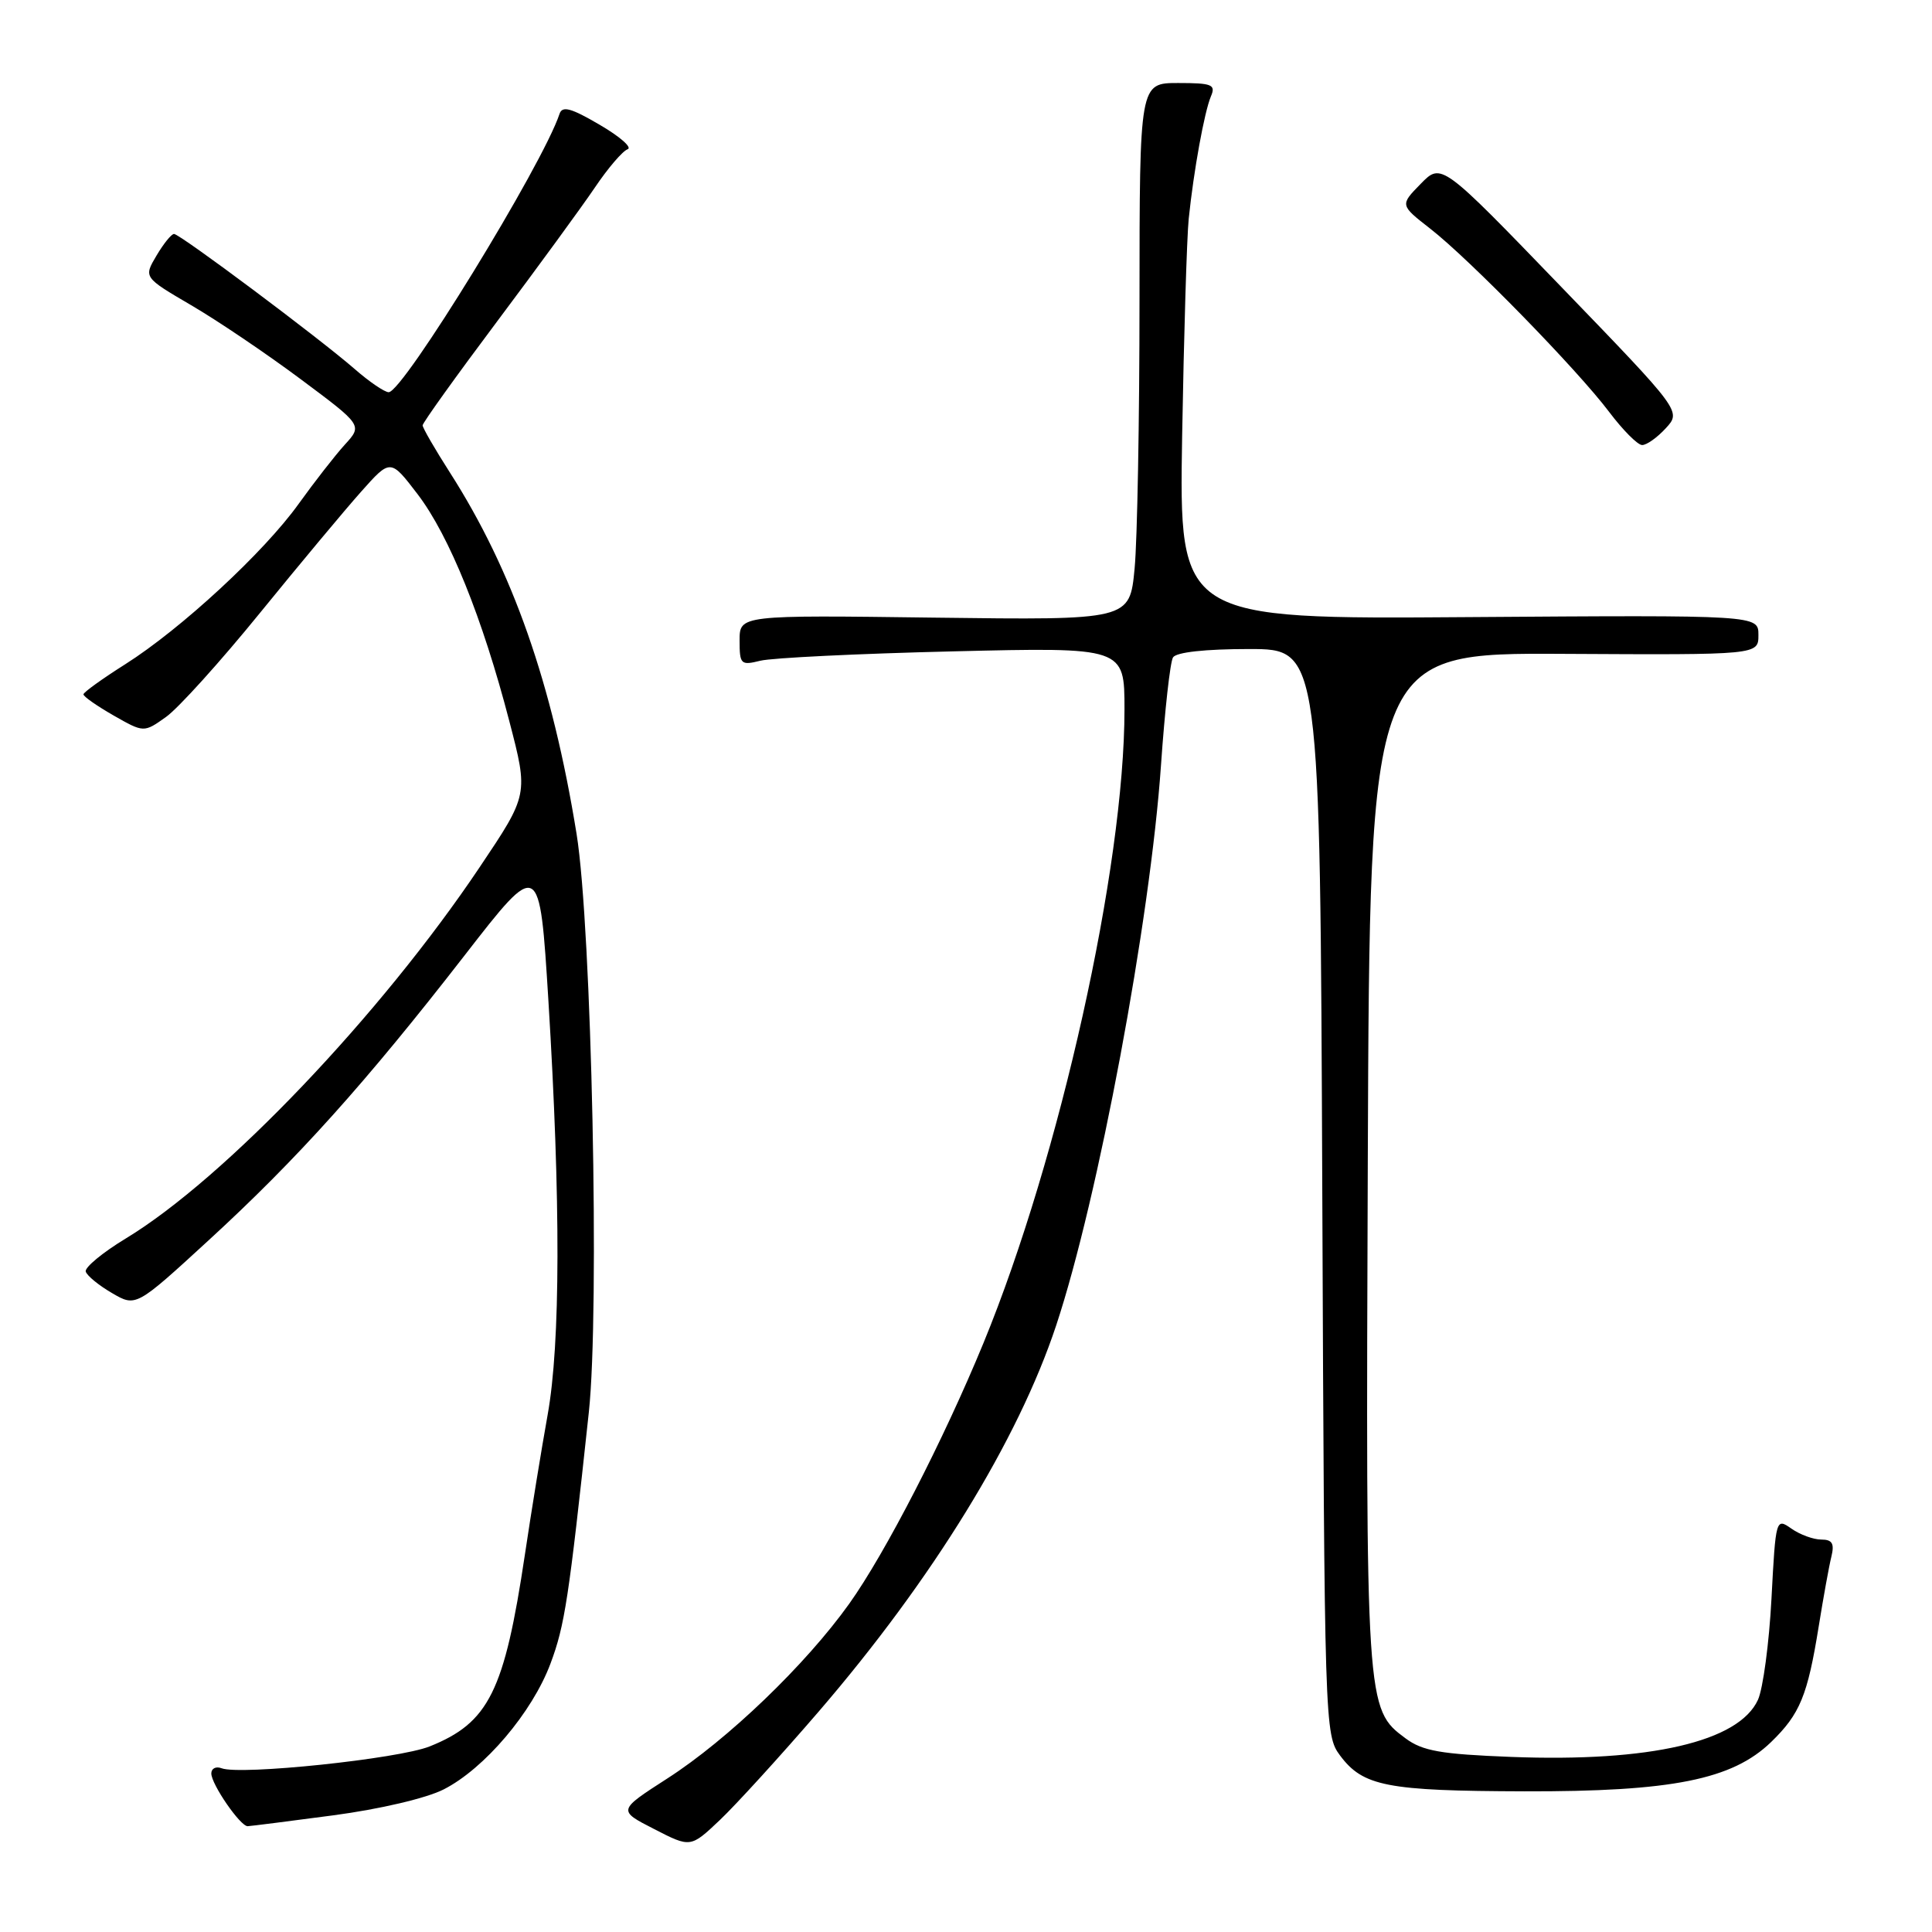 <?xml version="1.0" encoding="UTF-8" standalone="no"?>
<!DOCTYPE svg PUBLIC "-//W3C//DTD SVG 1.1//EN" "http://www.w3.org/Graphics/SVG/1.1/DTD/svg11.dtd" >
<svg xmlns="http://www.w3.org/2000/svg" xmlns:xlink="http://www.w3.org/1999/xlink" version="1.1" viewBox="0 0 256 256">
 <g >
 <path fill="currentColor"
d=" M 108.49 226.78 C 123.57 209.26 134.91 190.82 139.95 175.62 C 145.52 158.83 152.42 121.94 153.84 101.36 C 154.34 94.14 155.05 87.72 155.43 87.11 C 155.86 86.42 159.70 86.00 165.52 86.00 C 174.92 86.00 174.92 86.00 175.21 157.93 C 175.50 228.85 175.53 229.89 177.57 232.62 C 180.61 236.69 183.77 237.31 202.00 237.36 C 221.55 237.41 229.53 235.81 234.68 230.83 C 238.51 227.12 239.51 224.68 240.99 215.50 C 241.61 211.65 242.36 207.49 242.67 206.25 C 243.09 204.52 242.78 204.00 241.33 204.00 C 240.29 204.00 238.51 203.35 237.37 202.55 C 235.32 201.11 235.29 201.21 234.73 211.82 C 234.42 217.72 233.61 223.75 232.94 225.23 C 230.41 230.78 218.64 233.51 200.24 232.80 C 190.92 232.44 188.50 232.02 186.24 230.34 C 180.98 226.44 180.97 226.20 181.24 153.65 C 181.50 86.50 181.50 86.50 207.25 86.64 C 233.00 86.78 233.00 86.78 233.00 84.14 C 233.00 81.50 233.00 81.50 194.62 81.77 C 156.24 82.05 156.24 82.05 156.64 57.77 C 156.87 44.42 157.26 31.48 157.51 29.00 C 158.17 22.60 159.59 14.80 160.46 12.75 C 161.12 11.21 160.59 11.00 156.11 11.00 C 151.00 11.00 151.00 11.00 150.99 39.75 C 150.99 55.56 150.70 71.58 150.34 75.34 C 149.69 82.17 149.69 82.17 123.85 81.84 C 98.00 81.50 98.00 81.50 98.00 84.87 C 98.00 88.04 98.16 88.19 100.75 87.55 C 102.26 87.17 113.74 86.61 126.25 86.31 C 149.00 85.76 149.00 85.76 149.00 94.00 C 149.00 114.88 140.45 153.31 130.31 177.97 C 125.04 190.78 117.31 205.80 112.53 212.50 C 106.77 220.57 96.43 230.51 88.42 235.66 C 81.85 239.89 81.85 239.89 86.68 242.36 C 91.50 244.84 91.50 244.84 95.38 241.17 C 97.51 239.15 103.41 232.68 108.49 226.78 Z  M 44.17 240.54 C 50.33 239.72 56.52 238.27 58.80 237.10 C 64.20 234.35 70.52 226.90 72.94 220.44 C 74.84 215.36 75.36 211.92 78.02 187.16 C 79.48 173.65 78.40 122.88 76.40 110.50 C 73.17 90.56 67.94 75.62 59.60 62.59 C 57.62 59.50 56.00 56.69 56.00 56.36 C 56.00 56.03 60.43 49.85 65.84 42.63 C 71.25 35.41 77.10 27.40 78.83 24.84 C 80.56 22.27 82.51 20.00 83.16 19.78 C 83.81 19.56 82.15 18.10 79.47 16.54 C 75.67 14.31 74.50 13.99 74.14 15.09 C 71.92 21.82 53.39 52.00 51.50 51.97 C 50.95 51.96 48.92 50.58 47.00 48.90 C 42.22 44.74 23.84 31.00 23.06 31.00 C 22.71 31.00 21.67 32.29 20.73 33.88 C 19.03 36.75 19.03 36.75 25.31 40.43 C 28.76 42.44 35.29 46.85 39.81 50.22 C 48.04 56.35 48.04 56.35 45.69 58.92 C 44.40 60.34 41.66 63.86 39.59 66.74 C 35.02 73.14 24.01 83.32 16.59 88.02 C 13.57 89.93 11.08 91.72 11.06 92.00 C 11.03 92.28 12.83 93.53 15.04 94.80 C 19.06 97.09 19.06 97.09 22.00 95.00 C 23.62 93.85 29.23 87.64 34.46 81.20 C 39.69 74.77 45.72 67.54 47.86 65.14 C 51.74 60.78 51.74 60.78 55.34 65.49 C 59.53 70.98 63.94 81.89 67.49 95.57 C 70.02 105.28 70.02 105.28 63.57 114.89 C 50.45 134.46 29.76 156.17 16.69 164.09 C 13.60 165.96 11.20 167.95 11.36 168.49 C 11.53 169.04 13.09 170.32 14.83 171.33 C 18.01 173.19 18.01 173.19 27.65 164.34 C 39.37 153.59 48.44 143.50 61.55 126.61 C 71.50 113.79 71.50 113.79 72.67 132.65 C 74.30 159.16 74.27 178.02 72.56 187.50 C 71.77 191.90 70.41 200.22 69.55 206.00 C 66.84 224.12 64.78 228.27 56.93 231.41 C 52.81 233.06 31.84 235.26 29.35 234.30 C 28.61 234.02 28.00 234.33 28.00 234.99 C 28.00 236.43 31.85 242.01 32.82 241.98 C 33.19 241.97 38.30 241.32 44.17 240.54 Z  M 220.72 56.75 C 222.79 54.50 222.79 54.50 206.89 38.03 C 190.99 21.55 190.99 21.55 188.25 24.36 C 185.50 27.17 185.50 27.17 189.50 30.29 C 194.70 34.33 209.00 48.98 213.21 54.57 C 215.02 56.97 216.98 58.95 217.58 58.97 C 218.17 58.99 219.58 57.99 220.72 56.75 Z "/>
</g>
</svg>